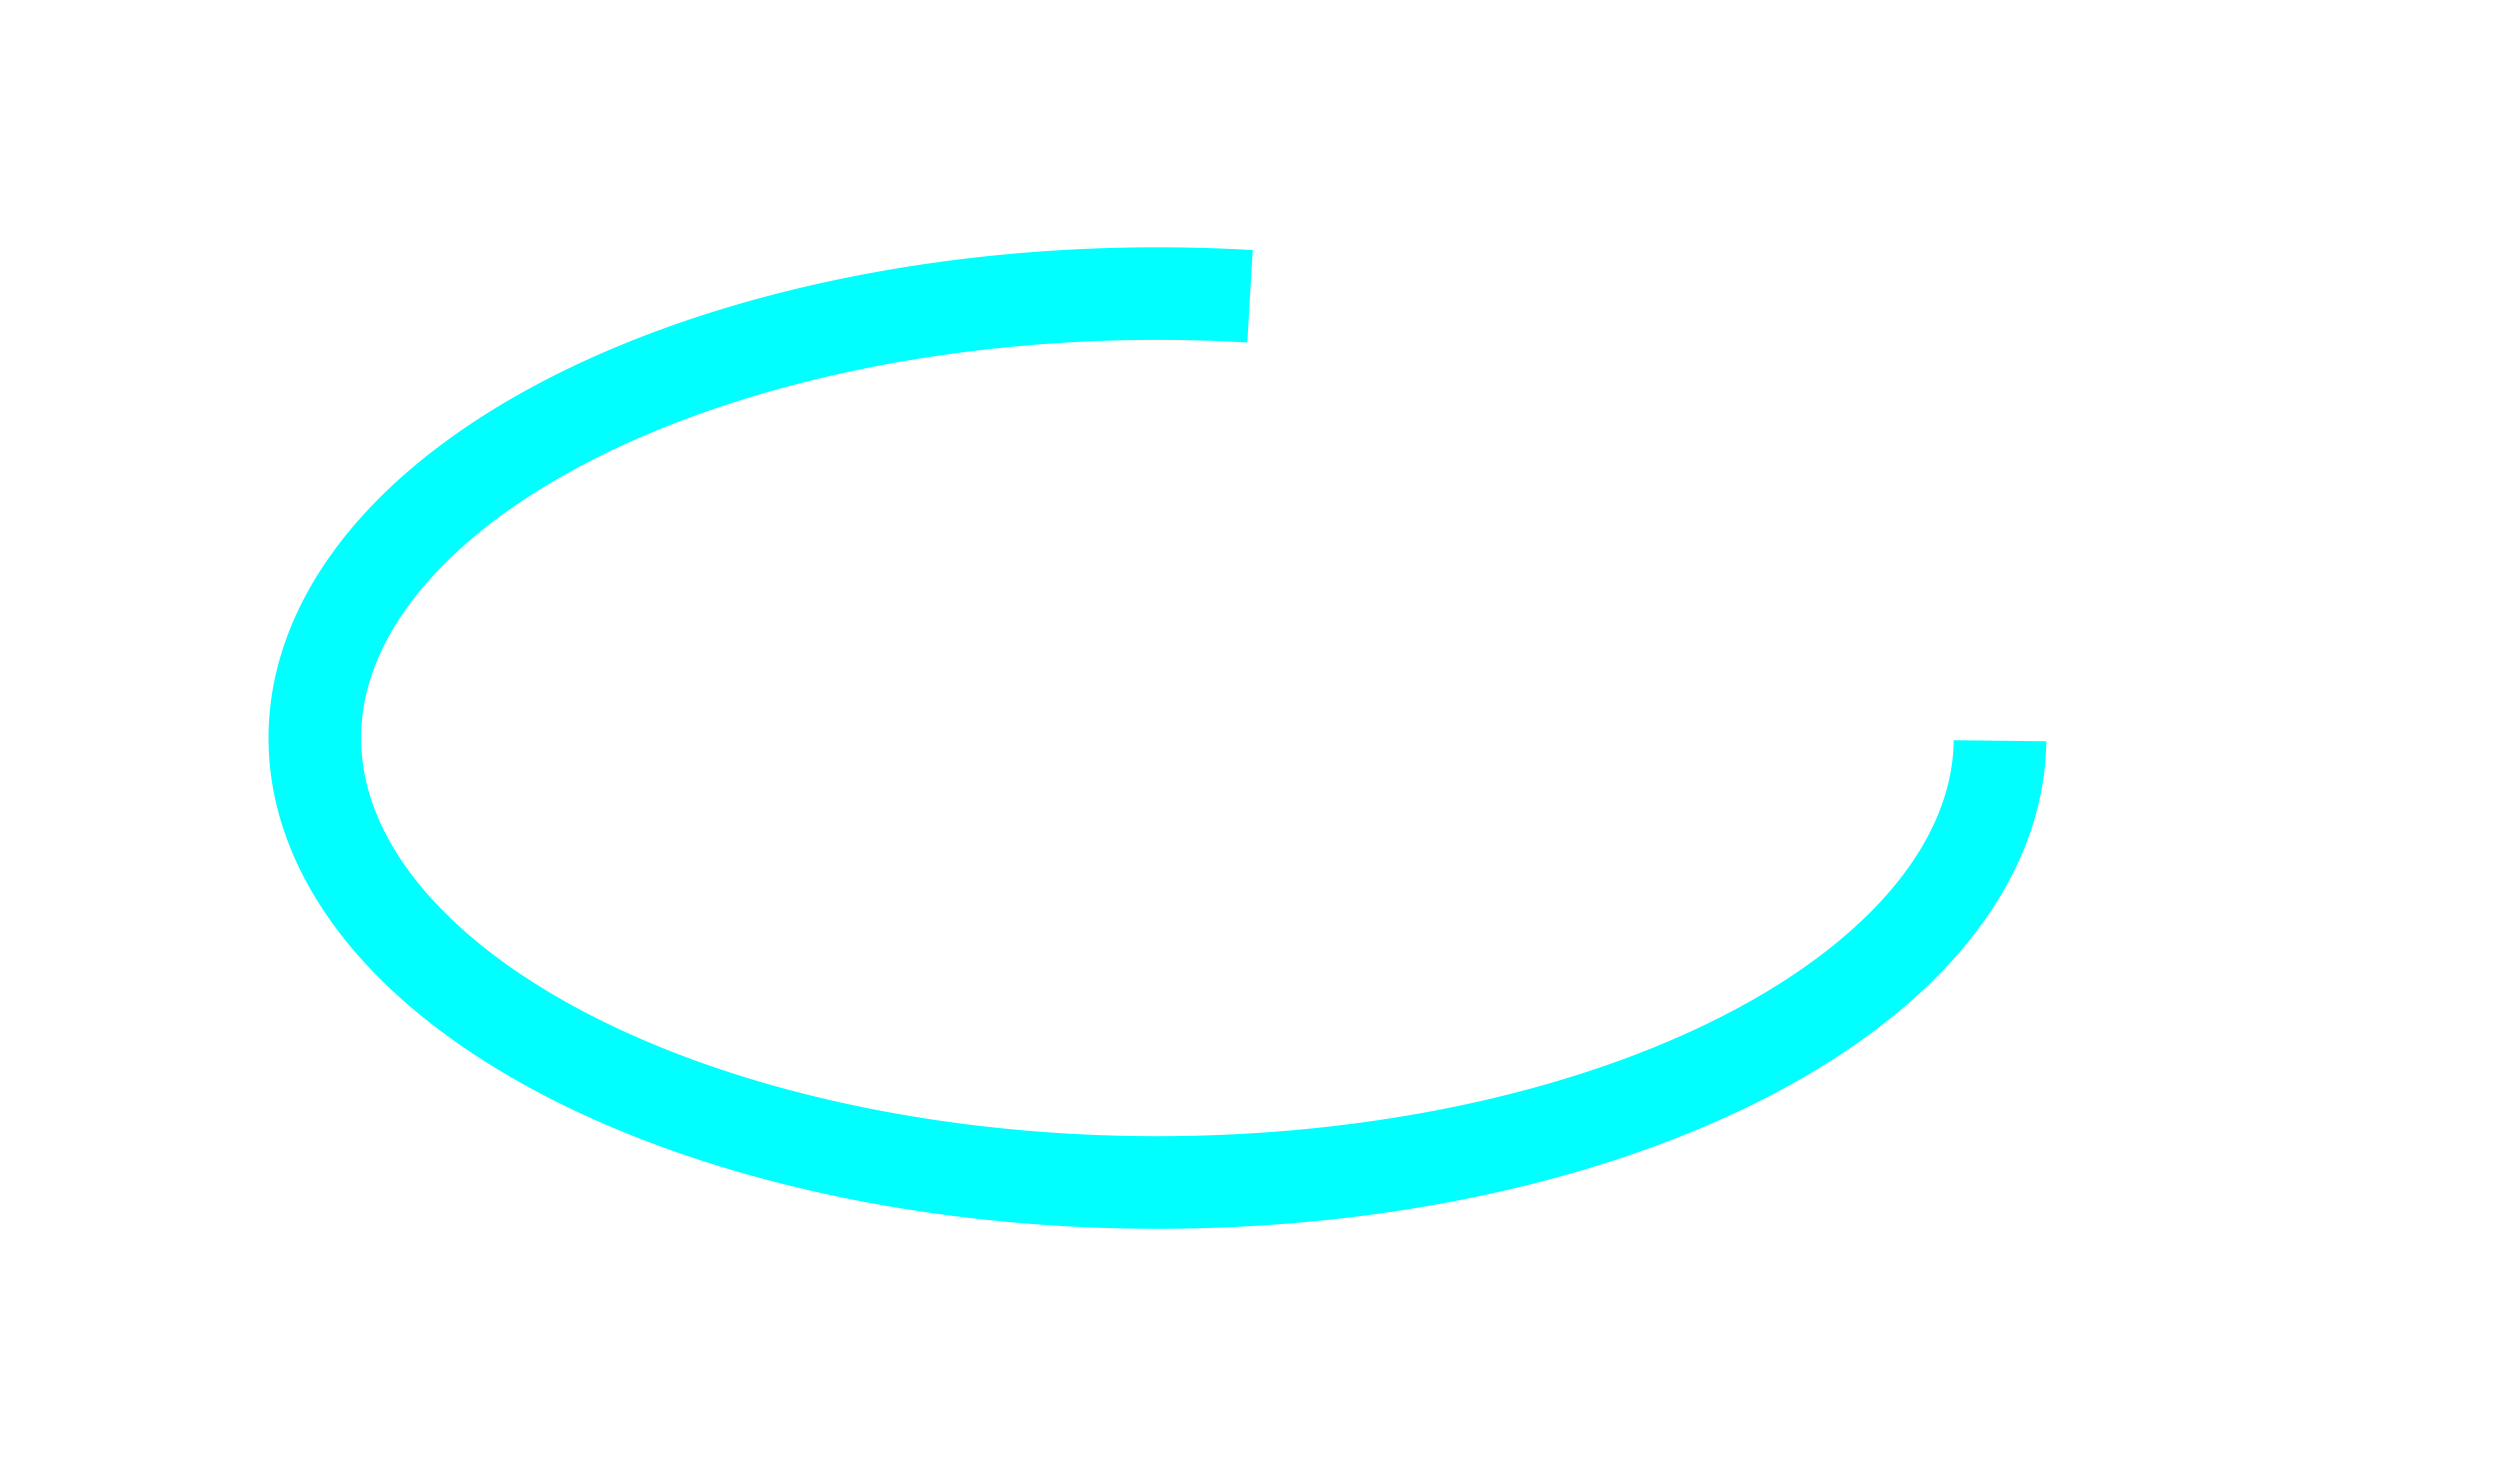 <svg xmlns='http://www.w3.org/2000/svg' xmlns:xlink='http://www.w3.org/1999/xlink' xmlns:ev='http://www.w3.org/2001/xml-events' width='54' height='32'>
  <path d='M 27,6.4 A 18.2,9.6,180,1,0,43.2,16' stroke='#00FFFF' stroke-width='2' fill='none'/>
</svg>
